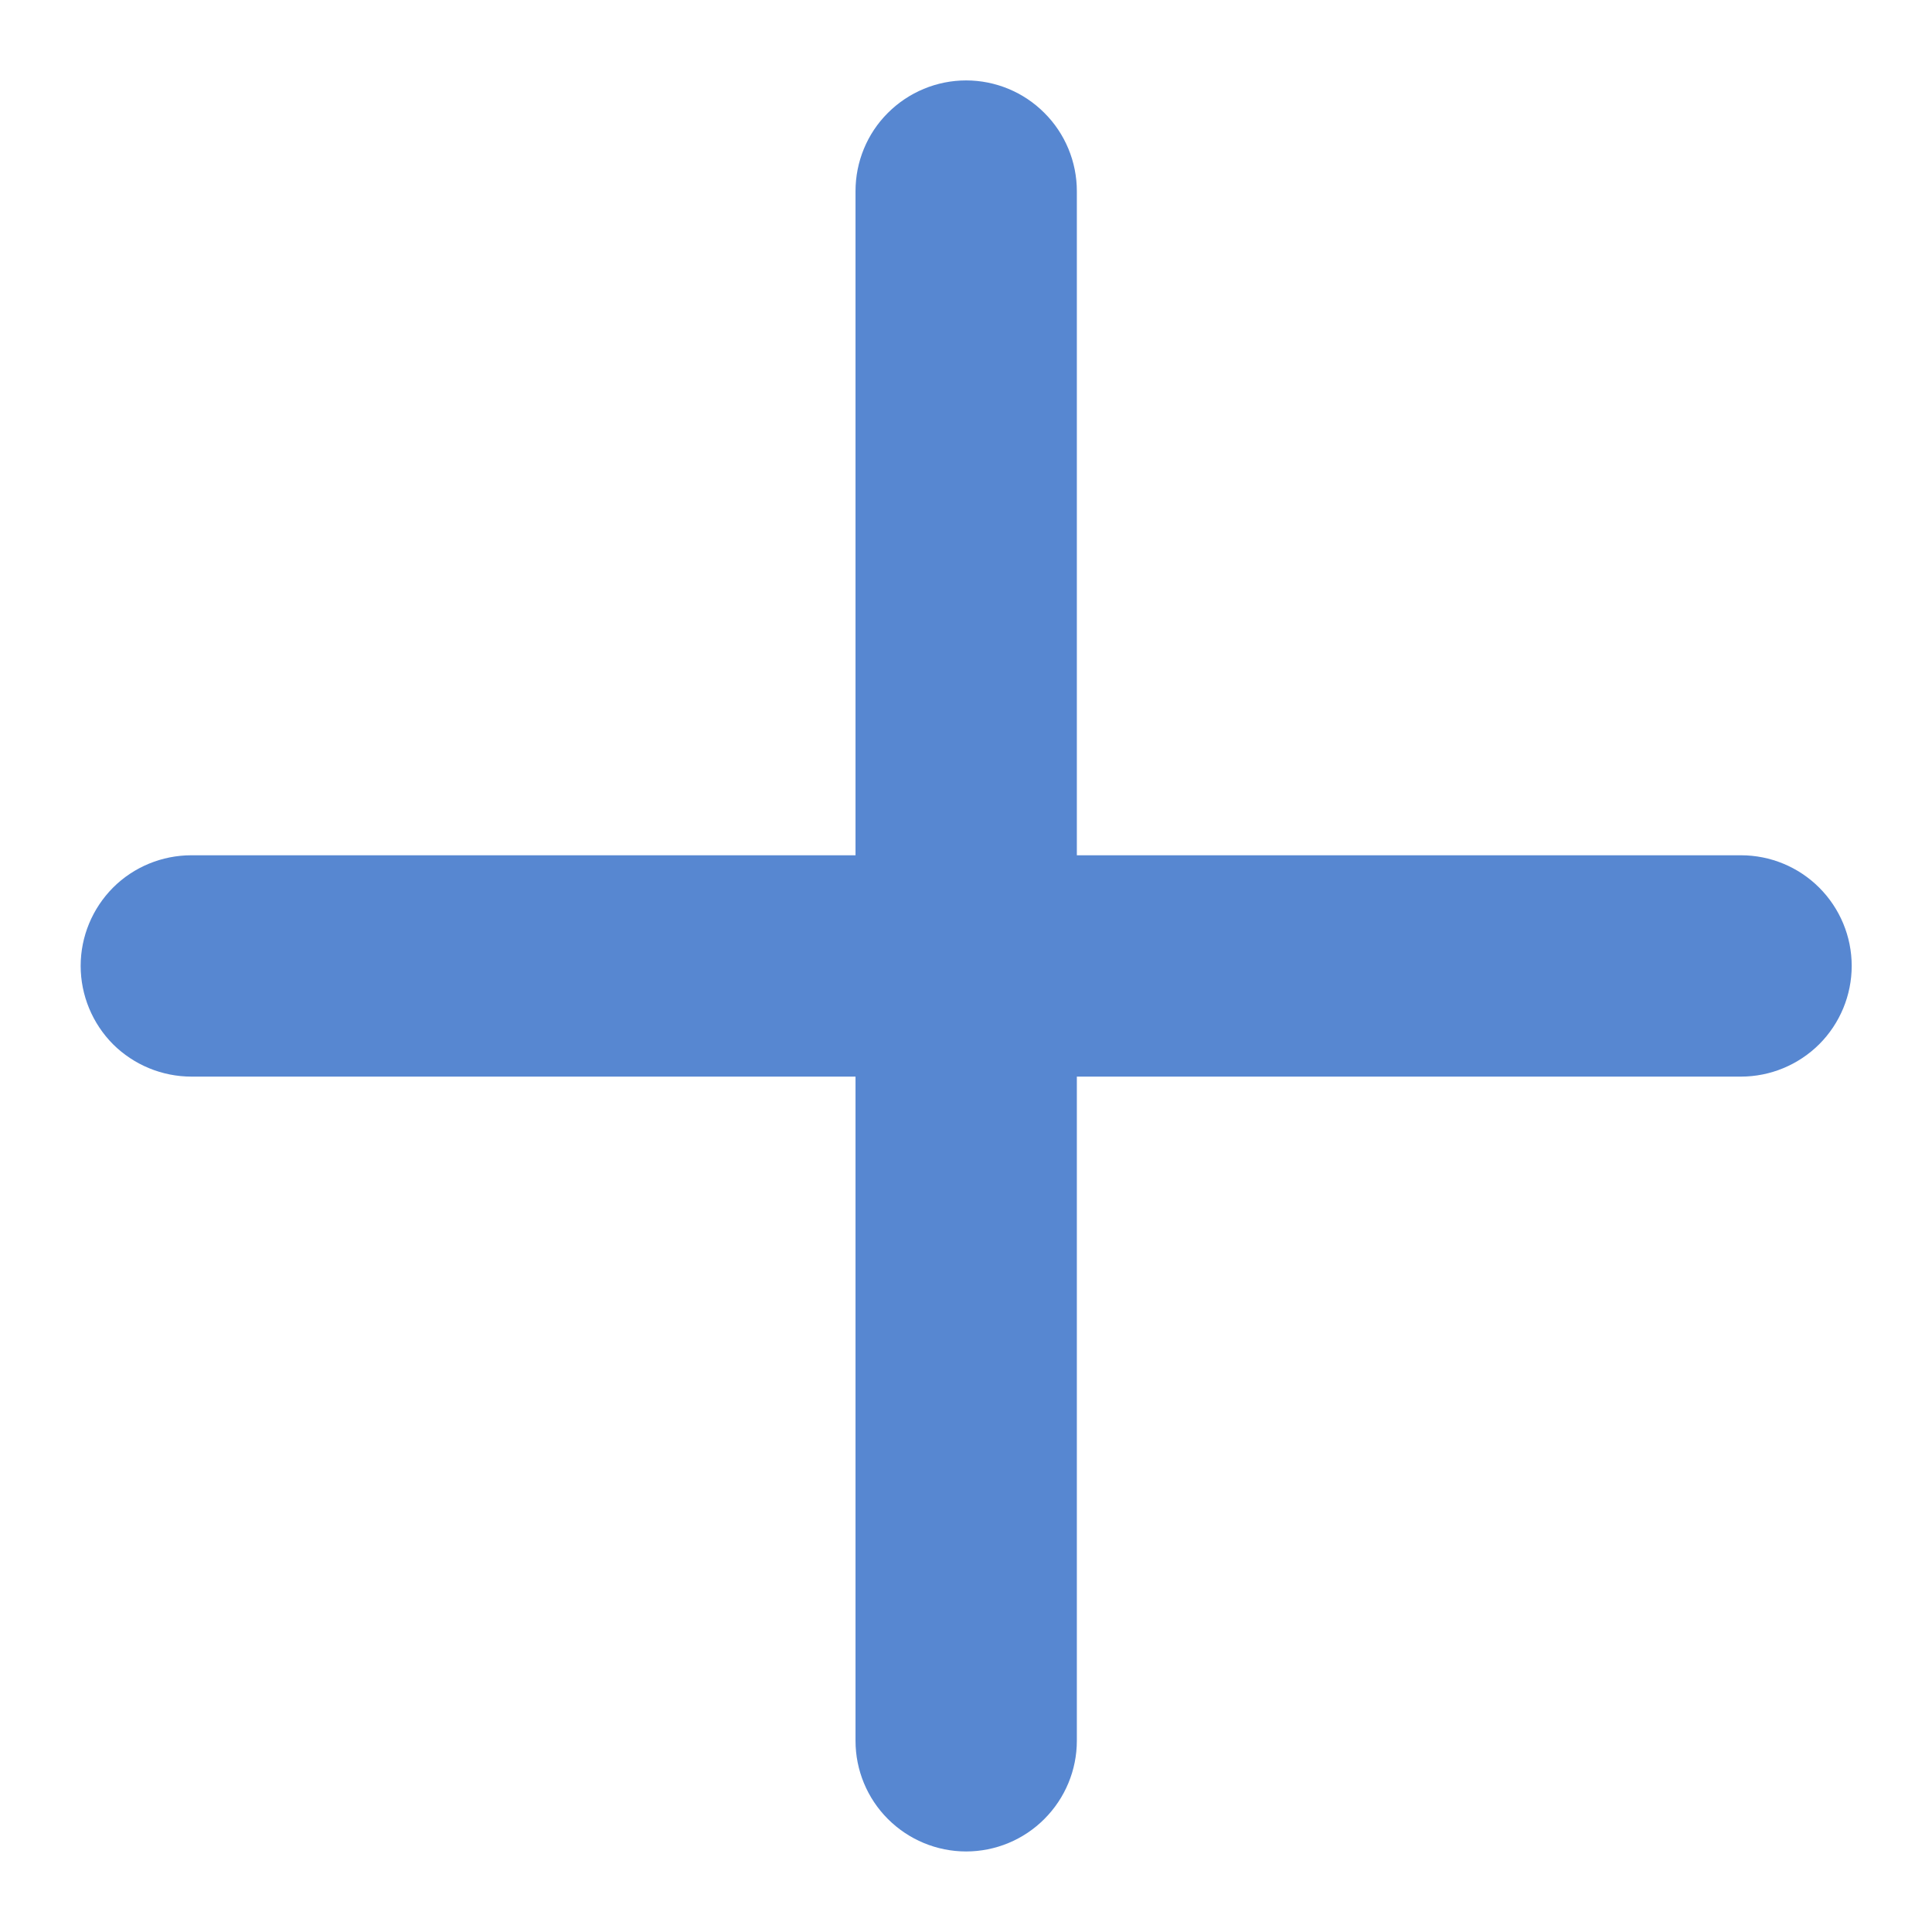 <svg width="16" height="16" viewBox="0 0 16 16" fill="none" xmlns="http://www.w3.org/2000/svg">
<path d="M14.418 7.083H8.918V1.583C8.918 1.34 8.821 1.106 8.649 0.935C8.478 0.763 8.244 0.666 8.001 0.666C7.758 0.666 7.525 0.763 7.353 0.935C7.181 1.106 7.085 1.34 7.085 1.583V7.083H1.585C1.342 7.083 1.108 7.179 0.936 7.351C0.765 7.523 0.668 7.756 0.668 7.999C0.668 8.242 0.765 8.476 0.936 8.648C1.108 8.819 1.342 8.916 1.585 8.916H7.085V14.416C7.085 14.659 7.181 14.892 7.353 15.064C7.525 15.236 7.758 15.333 8.001 15.333C8.244 15.333 8.478 15.236 8.649 15.064C8.821 14.892 8.918 14.659 8.918 14.416V8.916H14.418C14.661 8.916 14.894 8.819 15.066 8.648C15.238 8.476 15.335 8.242 15.335 7.999C15.335 7.756 15.238 7.523 15.066 7.351C14.894 7.179 14.661 7.083 14.418 7.083Z" fill="#5787D1"/>
</svg>
